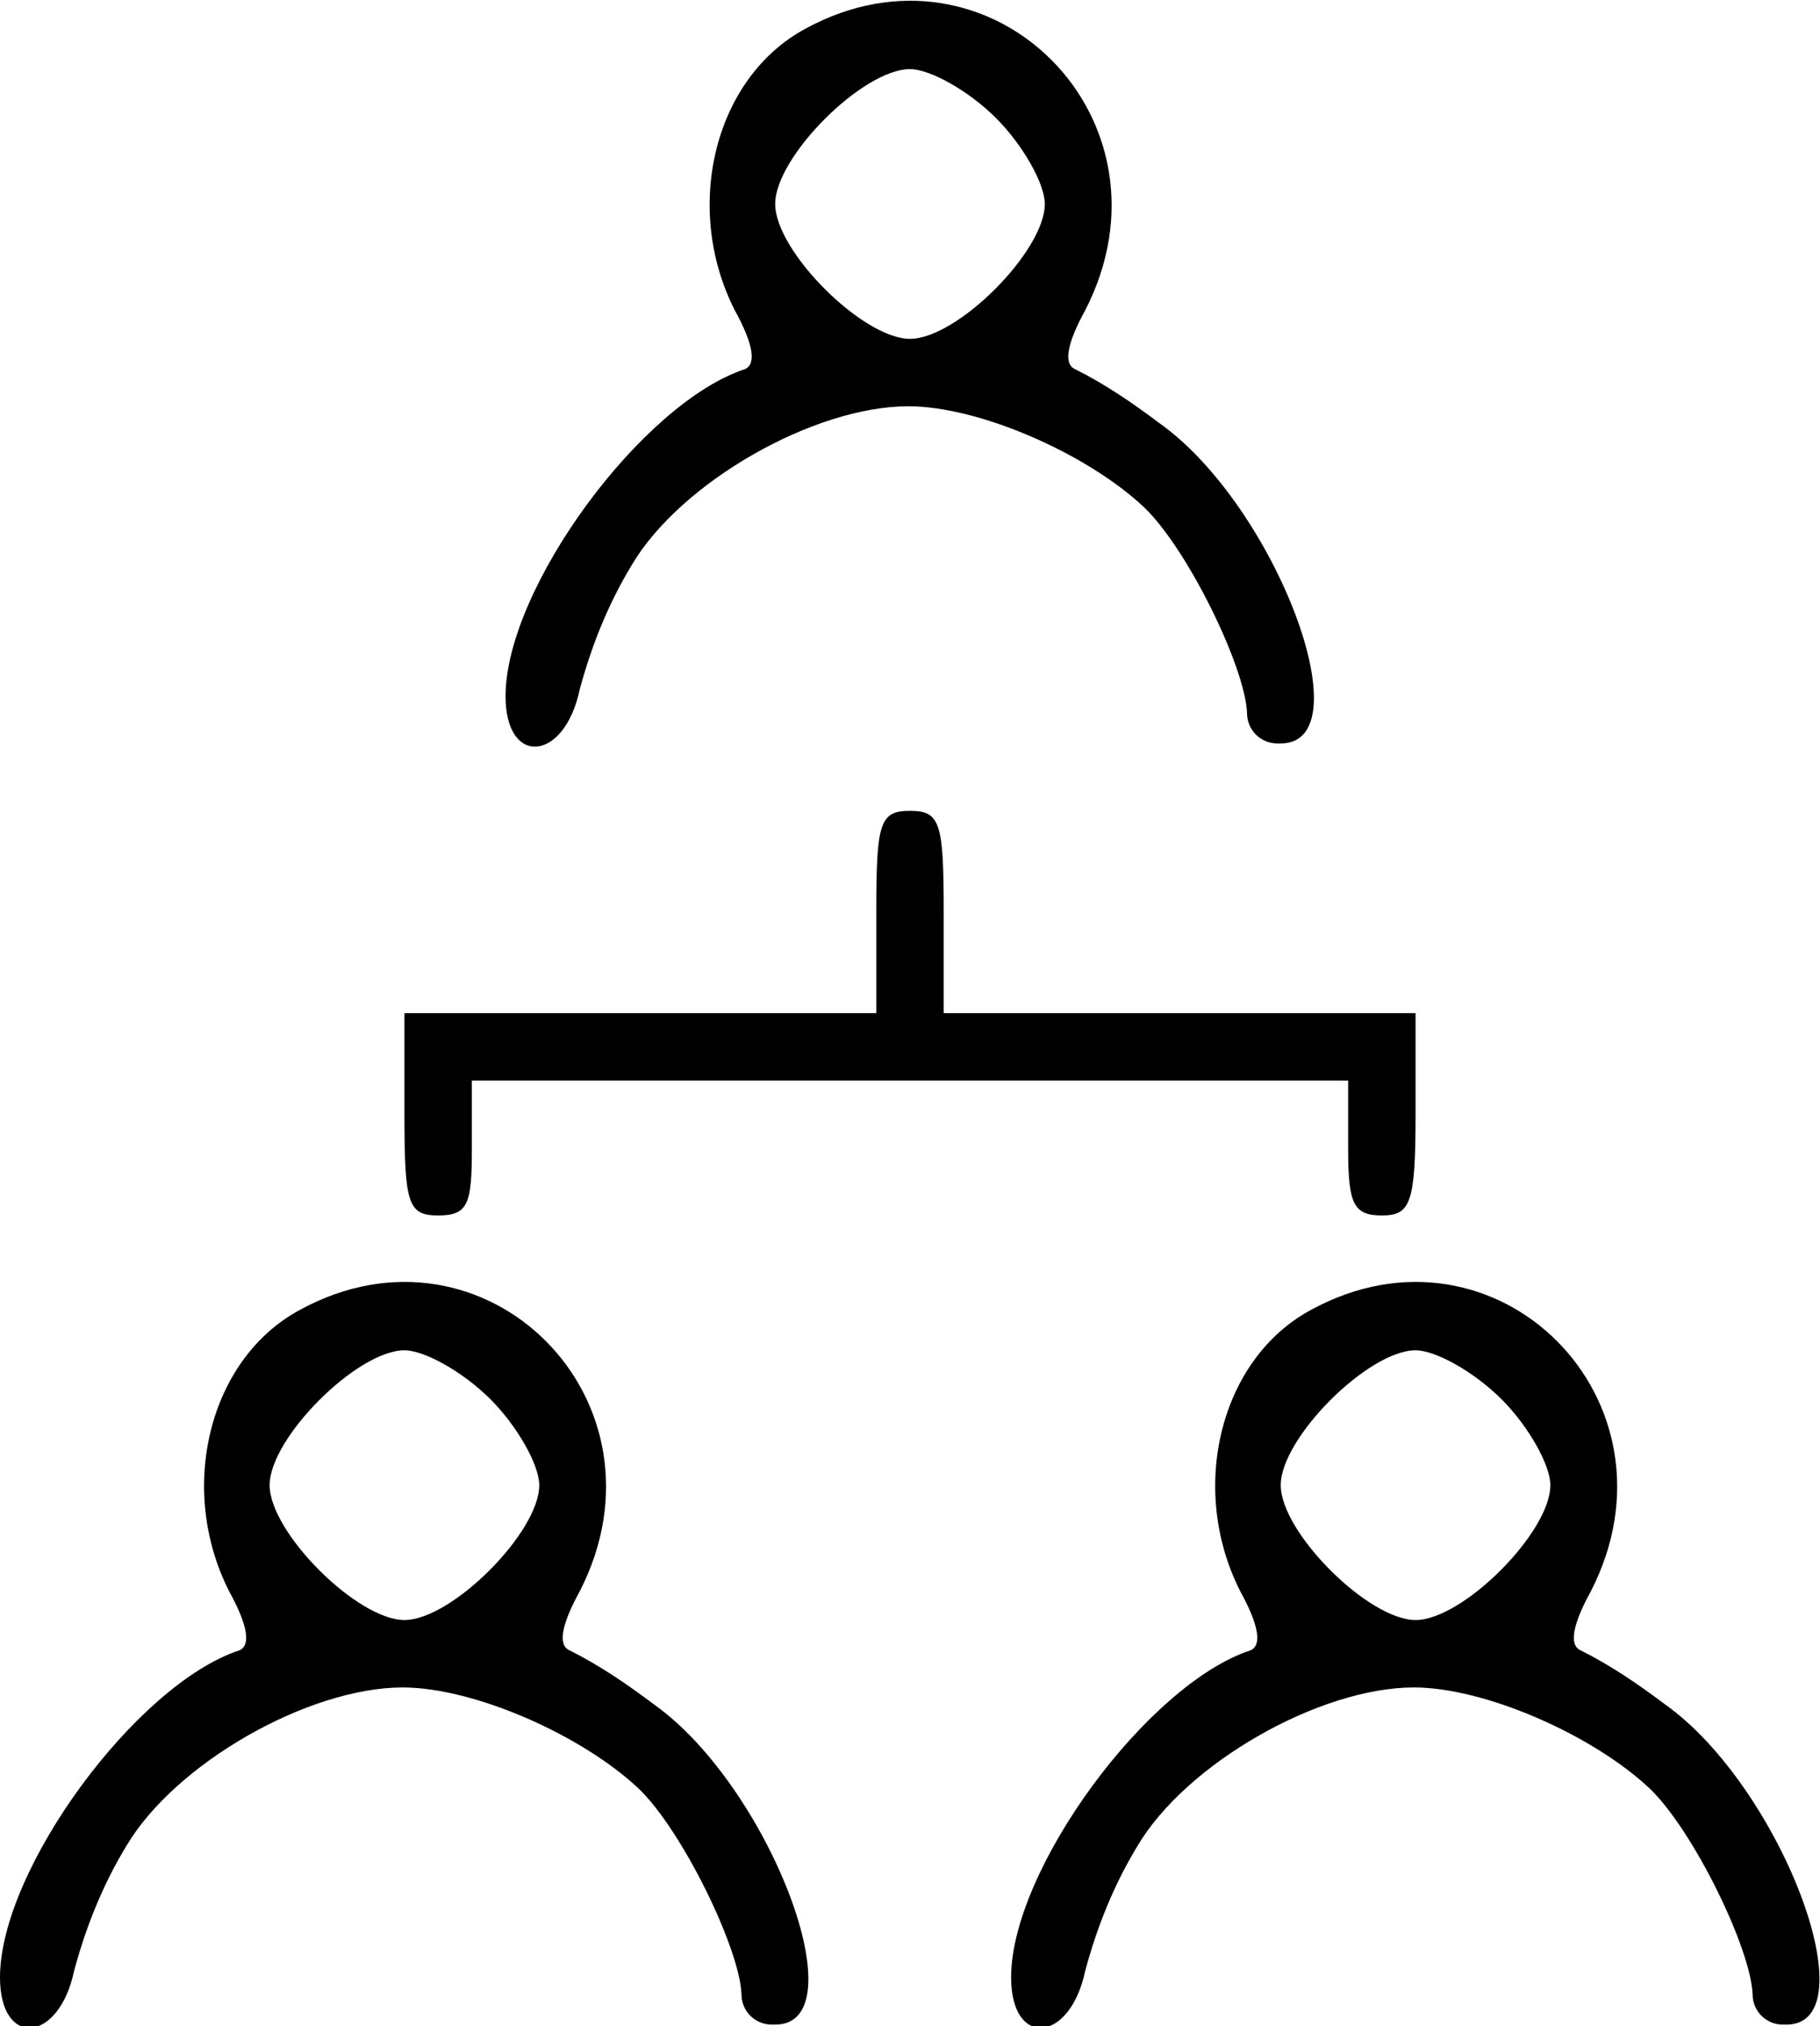 <?xml version="1.0" encoding="utf-8"?>
<!-- Generator: Adobe Illustrator 22.1.0, SVG Export Plug-In . SVG Version: 6.00 Build 0)  -->
<svg version="1.1" id="Layer_1" xmlns="http://www.w3.org/2000/svg" xmlns:xlink="http://www.w3.org/1999/xlink" x="0px" y="0px"
	 viewBox="0 0 108 120.2" style="enable-background:new 0 0 108 120.2;" xml:space="preserve">
<title>timeAsset 2</title>
<g id="Layer_2_1_">
	<g id="Layer_1-2">
		<path d="M47.8,1.7c-5.4,2.9-7.3,10.6-4.2,16.7c1.1,2,1.3,3.2,0.6,3.5c-6.1,2-14.2,13-14.2,19.4c0,4.2,3.5,3.9,4.4-0.4
			c0.7-2.6,1.7-5.1,3.1-7.4c2.9-4.9,10.8-9.4,16.4-9.4c4.2,0,10.6,2.8,14,6c2.6,2.5,6,9.5,6.1,12.2c0,1,0.8,1.8,1.8,1.8
			c0.1,0,0.2,0,0.2,0c5,0-0.3-14.1-7.2-19c-1.6-1.2-3.2-2.3-5-3.2c-0.7-0.3-0.5-1.5,0.6-3.5C70.2,7.1,58.8-4.3,47.8,1.7z M59.1,7
			c1.6,1.6,2.9,3.9,2.9,5.1c0,2.8-5.2,8-8,8s-8-5.2-8-8s5.2-8,8-8C55.2,4.1,57.5,5.4,59.1,7z"/>
		<path d="M52,54.1v6H24v6c0,5.3,0.2,6,2,6s2-0.7,2-4v-4h52v4c0,3.3,0.3,4,2,4s2-0.7,2-6v-6H56v-6c0-5.3-0.2-6-2-6S52,48.8,52,54.1z
			"/>
		<path d="M17.8,77.7c-5.4,2.9-7.3,10.6-4.2,16.7c1.1,2,1.3,3.2,0.6,3.5c-6.1,2-14.2,13-14.2,19.4c0,4.2,3.5,3.9,4.4-0.4
			c0.7-2.6,1.7-5.1,3.1-7.4c2.9-4.9,10.8-9.4,16.4-9.4c4.2,0,10.6,2.8,14,6c2.6,2.5,6,9.5,6.1,12.2c0,1,0.8,1.8,1.8,1.8
			c0.1,0,0.2,0,0.2,0c5,0-0.3-14.1-7.2-19c-1.6-1.2-3.2-2.3-5-3.2c-0.7-0.3-0.5-1.5,0.6-3.5C40.2,83.1,28.8,71.7,17.8,77.7z
			 M29.1,83c1.6,1.6,2.9,3.9,2.9,5.1c0,2.8-5.2,8-8,8s-8-5.2-8-8s5.2-8,8-8C25.2,80.1,27.5,81.4,29.1,83z"/>
		<path d="M77.8,77.7c-5.4,2.9-7.3,10.6-4.2,16.7c1.1,2,1.3,3.2,0.6,3.5c-6.1,2-14.2,13-14.2,19.4c0,4.2,3.5,3.9,4.4-0.4
			c0.7-2.6,1.7-5.1,3.1-7.4c2.9-4.9,10.8-9.4,16.4-9.4c4.2,0,10.6,2.8,14,6c2.6,2.5,6,9.5,6.1,12.2c0,1,0.8,1.8,1.8,1.8
			c0.1,0,0.2,0,0.2,0c5,0-0.3-14.1-7.2-19c-1.6-1.2-3.2-2.3-5-3.2c-0.7-0.3-0.5-1.5,0.6-3.5C100.2,83.1,88.8,71.7,77.8,77.7z
			 M89.1,83c1.6,1.6,2.9,3.9,2.9,5.1c0,2.8-5.2,8-8,8s-8-5.2-8-8s5.2-8,8-8C85.2,80.1,87.5,81.4,89.1,83z"/>
	</g>
</g>
</svg>
